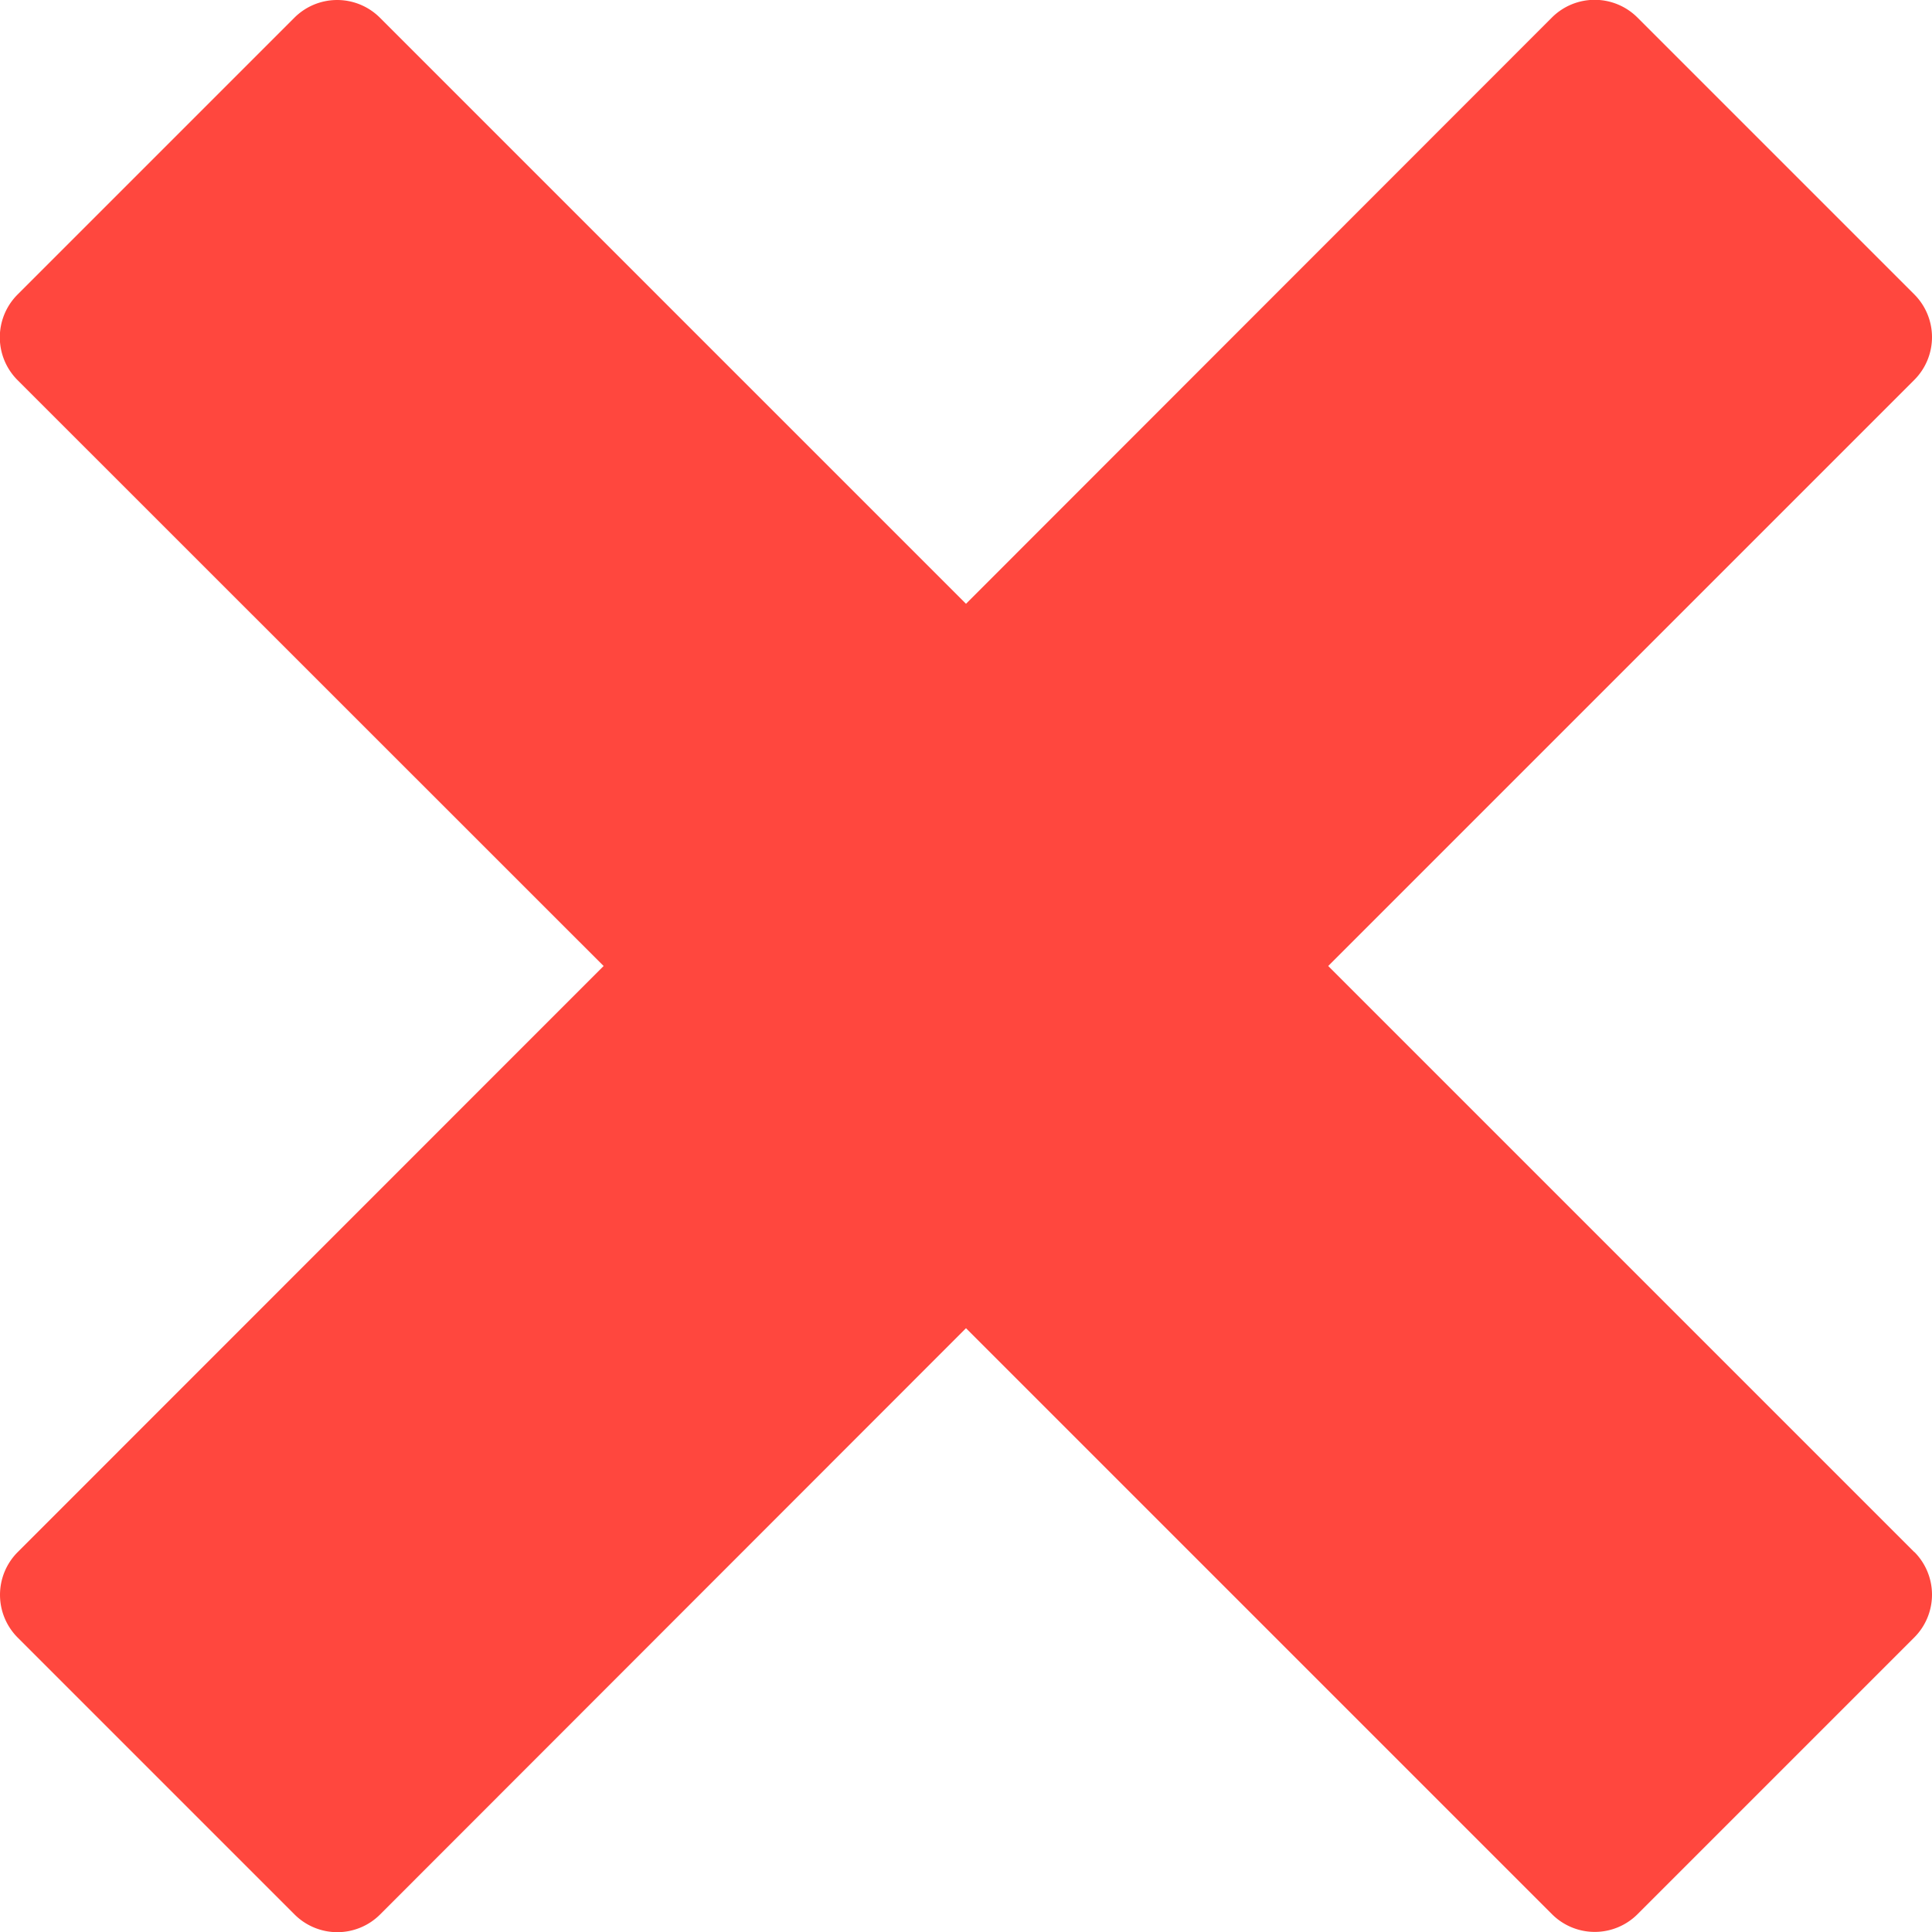 <svg xmlns="http://www.w3.org/2000/svg" width="10.604" height="10.604" viewBox="0 0 10.604 10.604"><defs><style>.a{fill:#ff473e;}</style></defs><path class="a" d="M13.078,10.447h0L9.861,7.23l3.217-3.217h0a.332.332,0,0,0,0-.469l-1.52-1.52a.332.332,0,0,0-.469,0h0L7.873,5.242,4.656,2.025h0a.332.332,0,0,0-.469,0l-1.52,1.52a.332.332,0,0,0,0,.469h0L5.884,7.23,2.668,10.447h0a.332.332,0,0,0,0,.469l1.52,1.52a.332.332,0,0,0,.469,0h0L7.873,9.218l3.217,3.217h0a.332.332,0,0,0,.468,0l1.52-1.52a.332.332,0,0,0,0-.469Z" transform="translate(-2.571 -1.928)"/></svg>